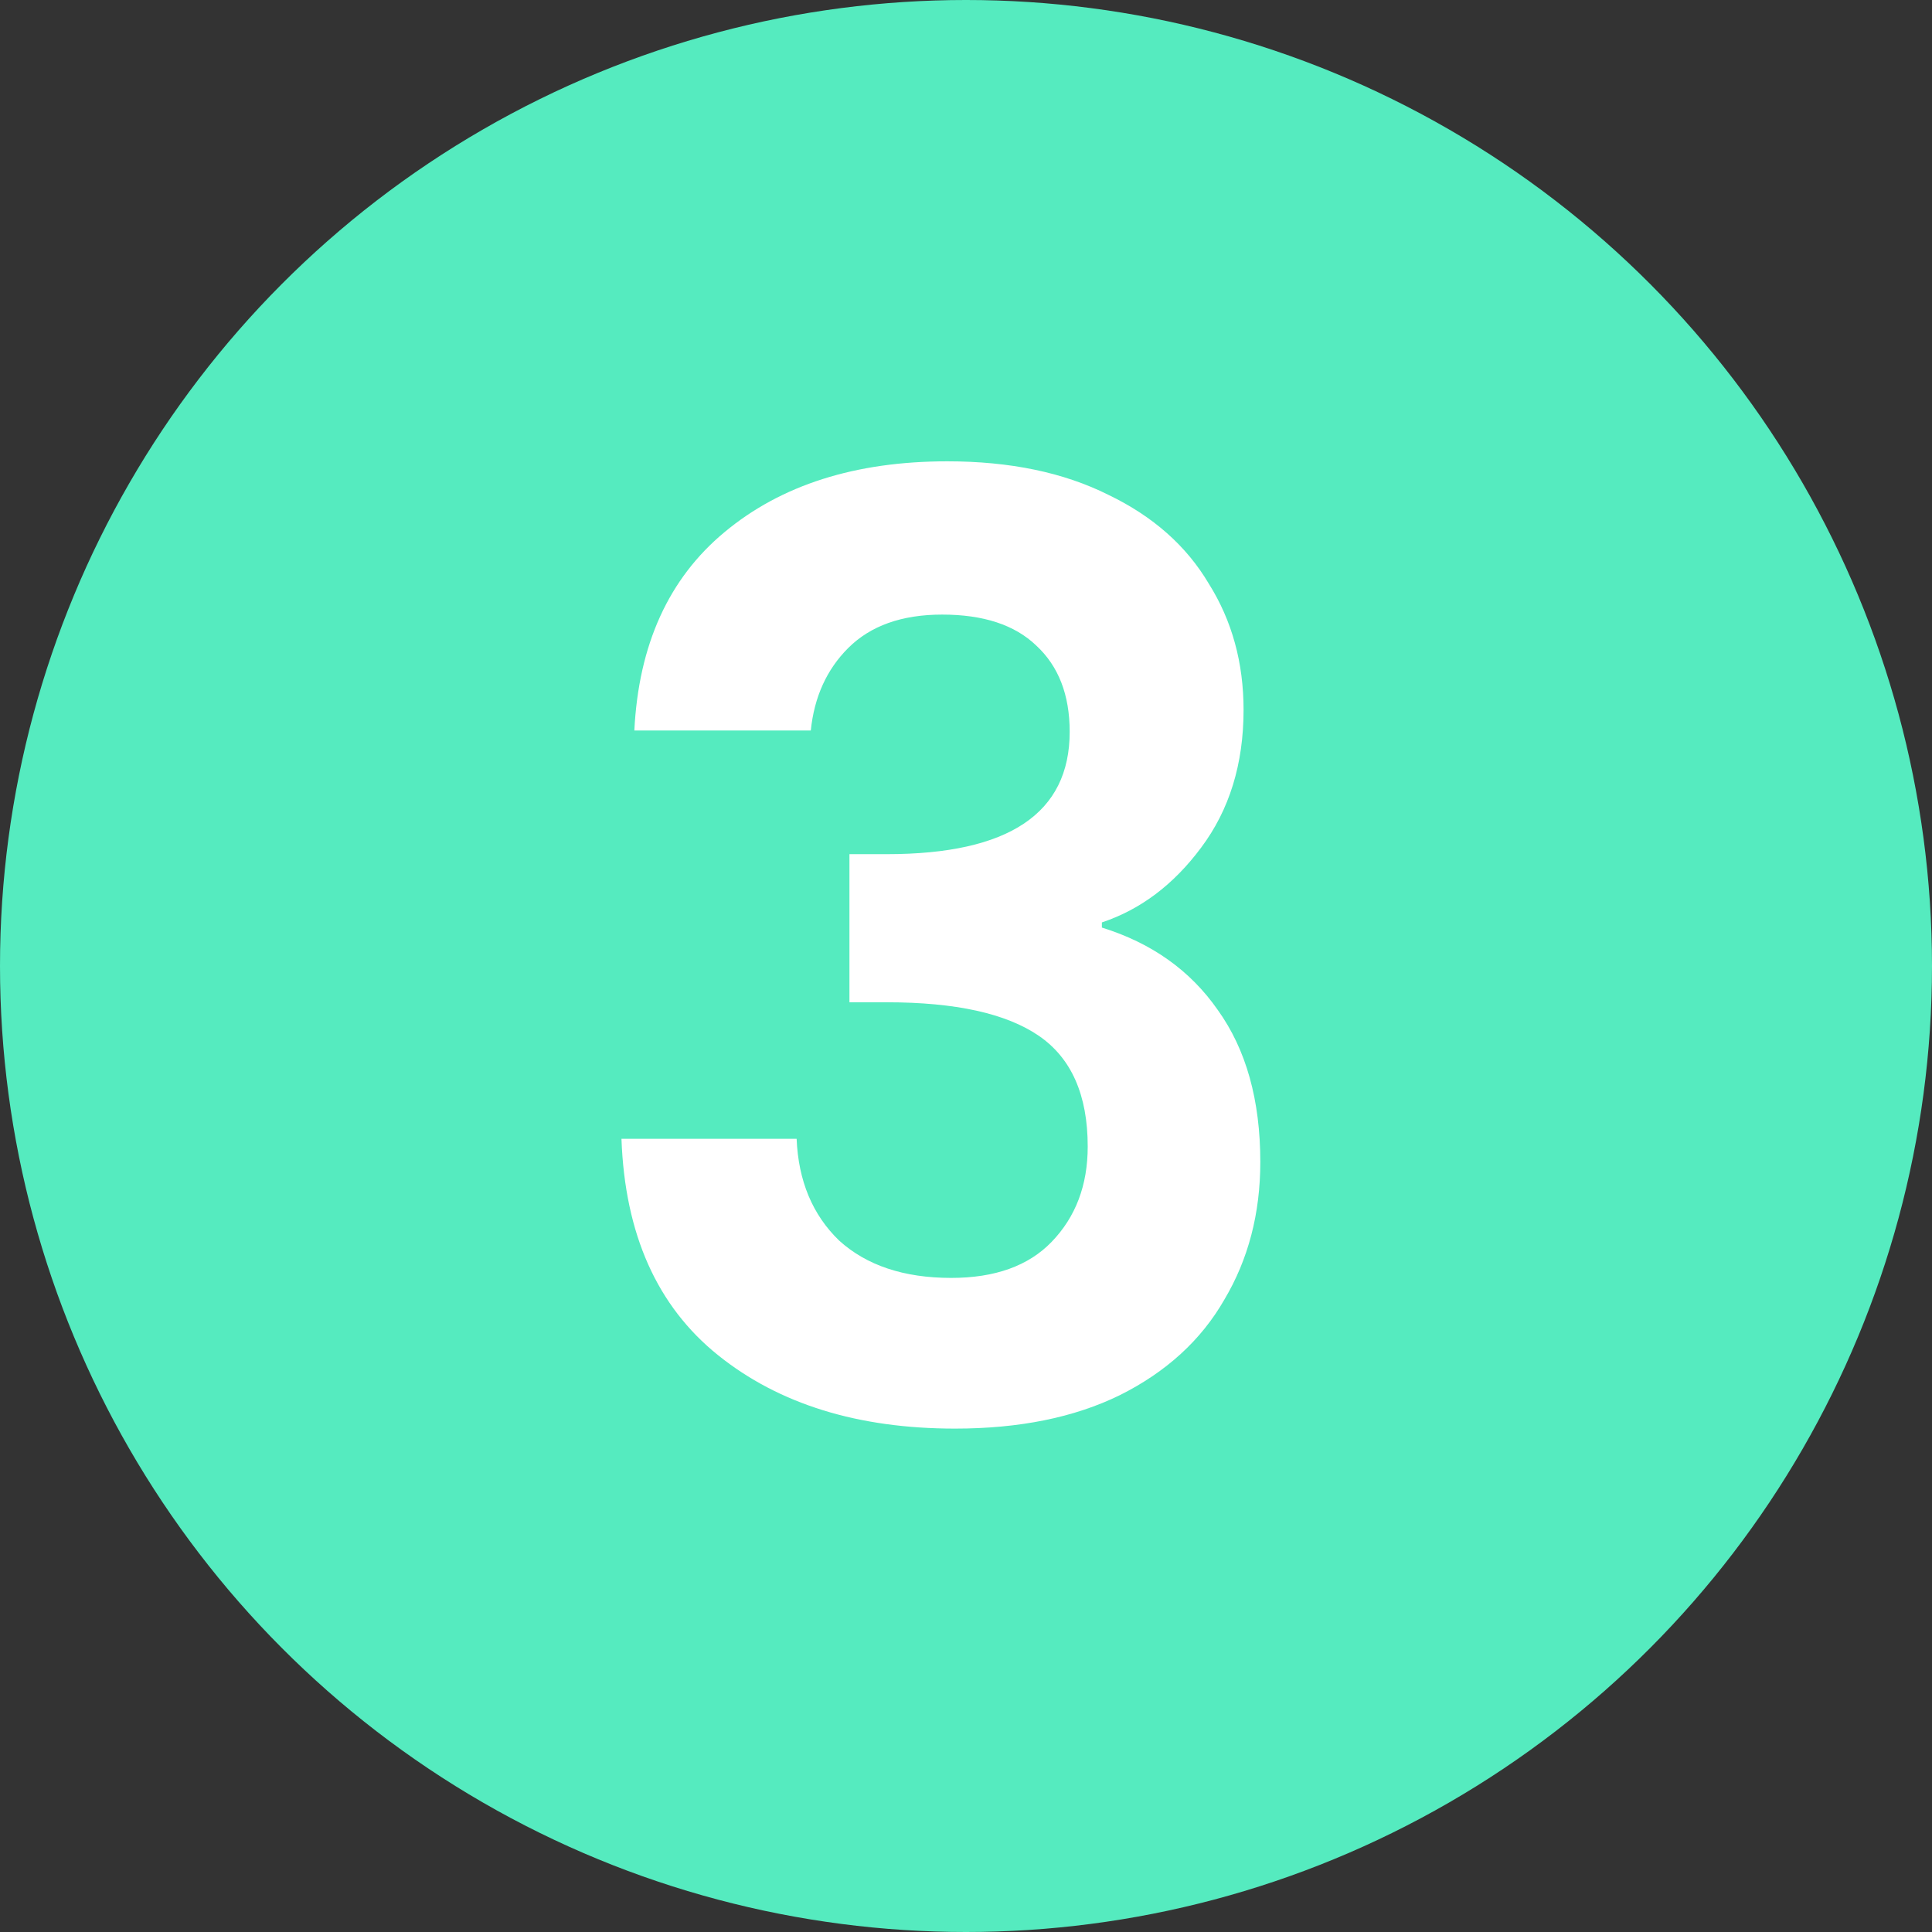 <svg width="72" height="72" viewBox="0 0 72 72" fill="none" xmlns="http://www.w3.org/2000/svg">
<rect x="0" y="0" width="72" height="72" fill="#333333" stroke="none"/>
<circle cx="36" cy="36" r="36" fill="#55EBBF"/>
<path d="M23.64 27.224C23.8 24.024 24.92 21.56 27 19.832C29.112 18.072 31.88 17.192 35.304 17.192C37.64 17.192 39.64 17.608 41.304 18.44C42.968 19.24 44.216 20.344 45.048 21.752C45.912 23.128 46.344 24.696 46.344 26.456C46.344 28.472 45.816 30.184 44.76 31.592C43.736 32.968 42.504 33.896 41.064 34.376V34.568C42.92 35.144 44.36 36.168 45.384 37.64C46.44 39.112 46.968 41 46.968 43.304C46.968 45.224 46.52 46.936 45.624 48.44C44.76 49.944 43.464 51.128 41.736 51.992C40.04 52.824 37.992 53.24 35.592 53.24C31.976 53.24 29.032 52.328 26.76 50.504C24.488 48.68 23.288 45.992 23.16 42.44H29.688C29.752 44.008 30.28 45.272 31.272 46.232C32.296 47.16 33.688 47.624 35.448 47.624C37.08 47.624 38.328 47.176 39.192 46.28C40.088 45.352 40.536 44.168 40.536 42.728C40.536 40.808 39.928 39.432 38.712 38.6C37.496 37.768 35.608 37.352 33.048 37.352H31.656V31.832H33.048C37.592 31.832 39.864 30.312 39.864 27.272C39.864 25.896 39.448 24.824 38.616 24.056C37.816 23.288 36.648 22.904 35.112 22.904C33.608 22.904 32.44 23.32 31.608 24.152C30.808 24.952 30.344 25.976 30.216 27.224H23.64Z" fill="white"/>
</svg>
